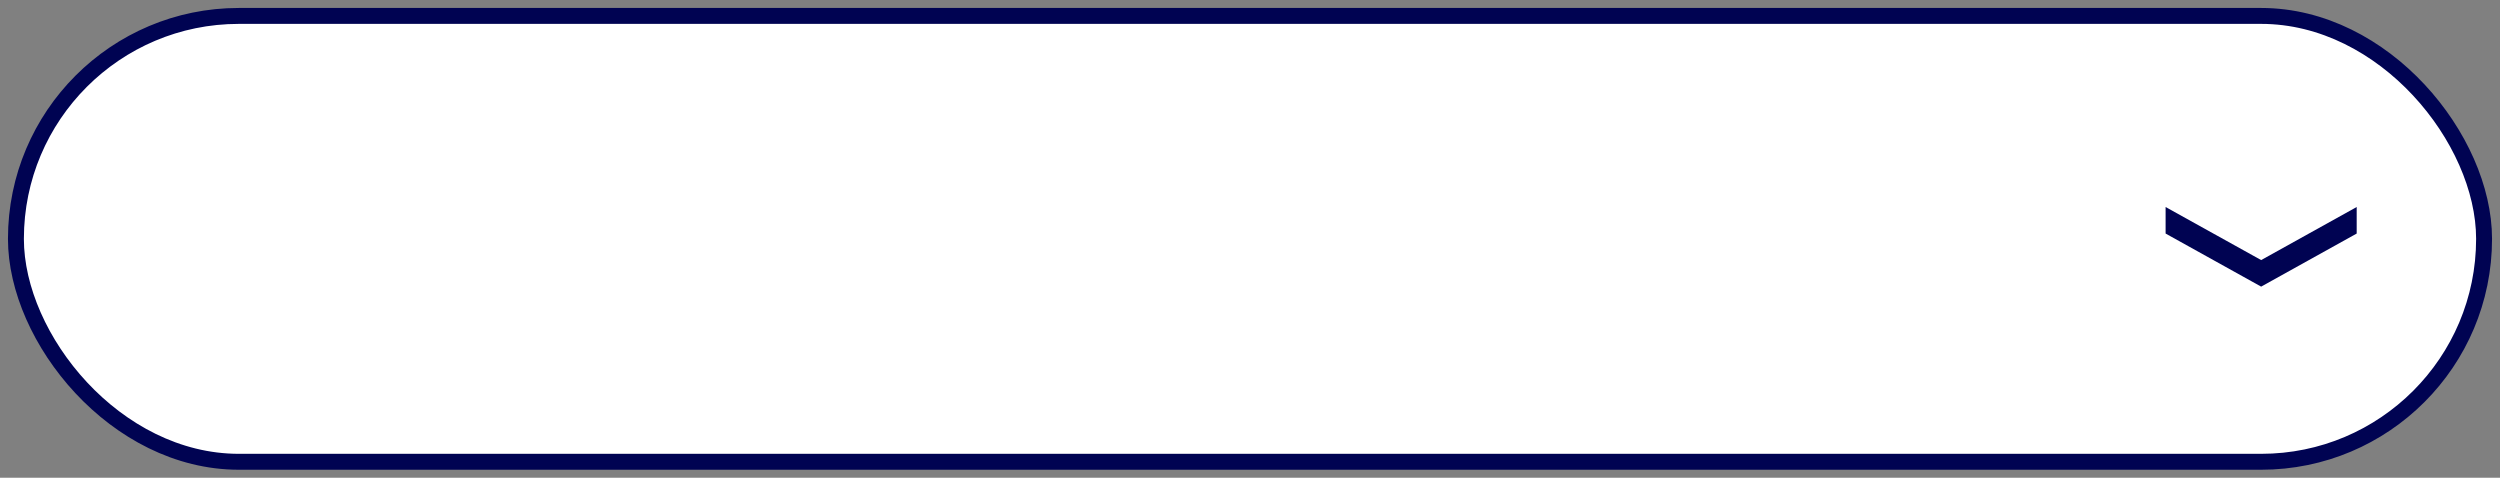 <svg width="157" height="30" viewBox="0 0 157 30" fill="none" xmlns="http://www.w3.org/2000/svg">
<rect x="0" y="0" width="157" height="30" fill="#808080" stroke="none"/>
<g id="button_menususpenso">
<rect id="Rectangle 46" x="1" y="1" width="155" height="28" rx="14" fill="white" stroke="#000352"/>
<path id="Rectangle 47" d="M136 13L142 16.333L148 13V14.667L142 18L136 14.667V13Z" fill="#000352"/>
</g>
</svg>
